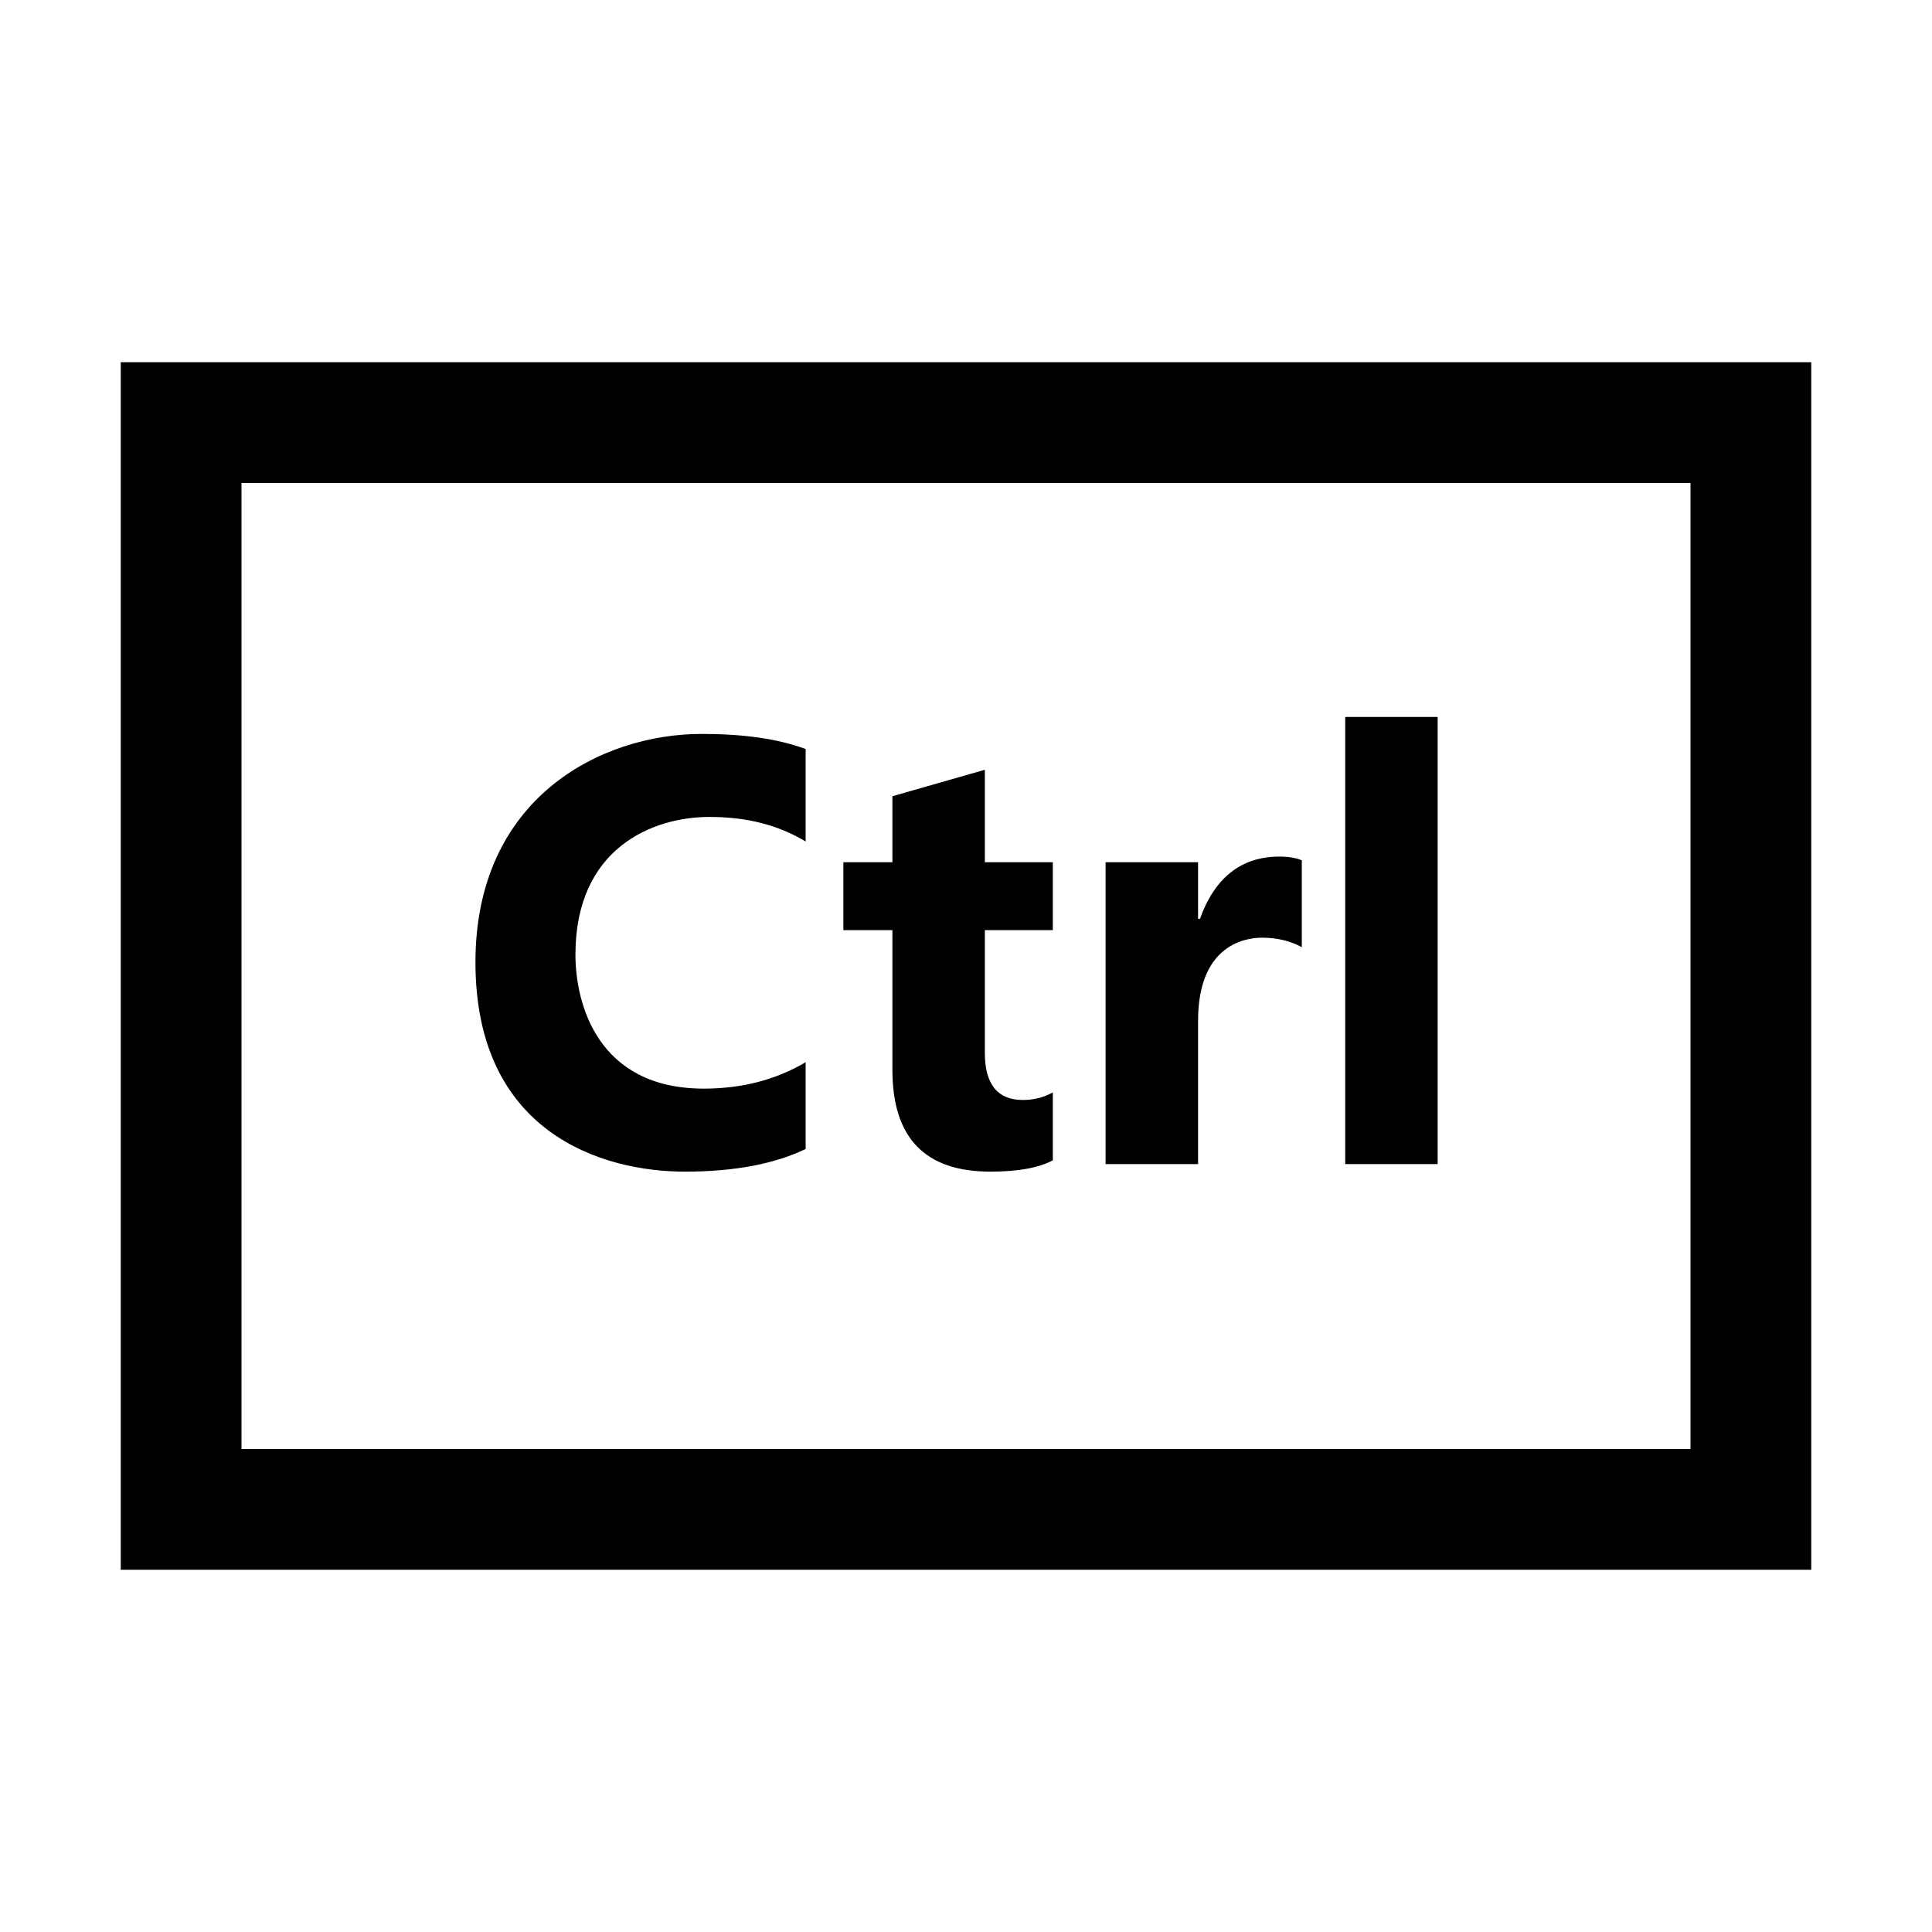 <?xml version="1.0" encoding="UTF-8"?>
<svg xmlns="http://www.w3.org/2000/svg" xmlns:xlink="http://www.w3.org/1999/xlink" viewBox="0 0 32 32" version="1.1">
<g>
<path d="M 2 6 L 2 26 L 30 26 L 30 6 Z M 4 8 L 28 8 L 28 24 L 4 24 Z M 22.281 11.875 L 22.281 19.281 L 23.812 19.281 L 23.812 11.875 Z M 11.625 12.156 C 9.949 12.156 7.875 13.219 7.875 15.938 C 7.875 18.766 9.973 19.406 11.344 19.406 C 12.168 19.406 12.832 19.277 13.344 19.031 L 13.344 17.594 C 12.832 17.895 12.27 18.031 11.656 18.031 C 9.898 18.031 9.531 16.625 9.531 15.812 C 9.531 14.047 10.809 13.531 11.75 13.531 C 12.352 13.531 12.875 13.656 13.344 13.938 L 13.344 12.406 C 12.875 12.234 12.309 12.156 11.625 12.156 Z M 16.312 12.75 L 14.781 13.188 L 14.781 14.281 L 13.969 14.281 L 13.969 15.406 L 14.781 15.406 L 14.781 17.719 C 14.781 18.848 15.32 19.406 16.406 19.406 C 16.867 19.406 17.211 19.34 17.438 19.219 L 17.438 18.094 C 17.266 18.188 17.102 18.219 16.938 18.219 C 16.523 18.219 16.312 17.957 16.312 17.438 L 16.312 15.406 L 17.438 15.406 L 17.438 14.281 L 16.312 14.281 Z M 21.188 14.188 C 20.555 14.188 20.117 14.543 19.875 15.219 L 19.844 15.219 L 19.844 14.281 L 18.312 14.281 L 18.312 19.281 L 19.844 19.281 L 19.844 16.906 C 19.844 15.695 20.57 15.531 20.906 15.531 C 21.152 15.531 21.375 15.586 21.562 15.688 L 21.562 14.25 C 21.473 14.211 21.352 14.188 21.188 14.188 Z "></path>
</g>
</svg>

